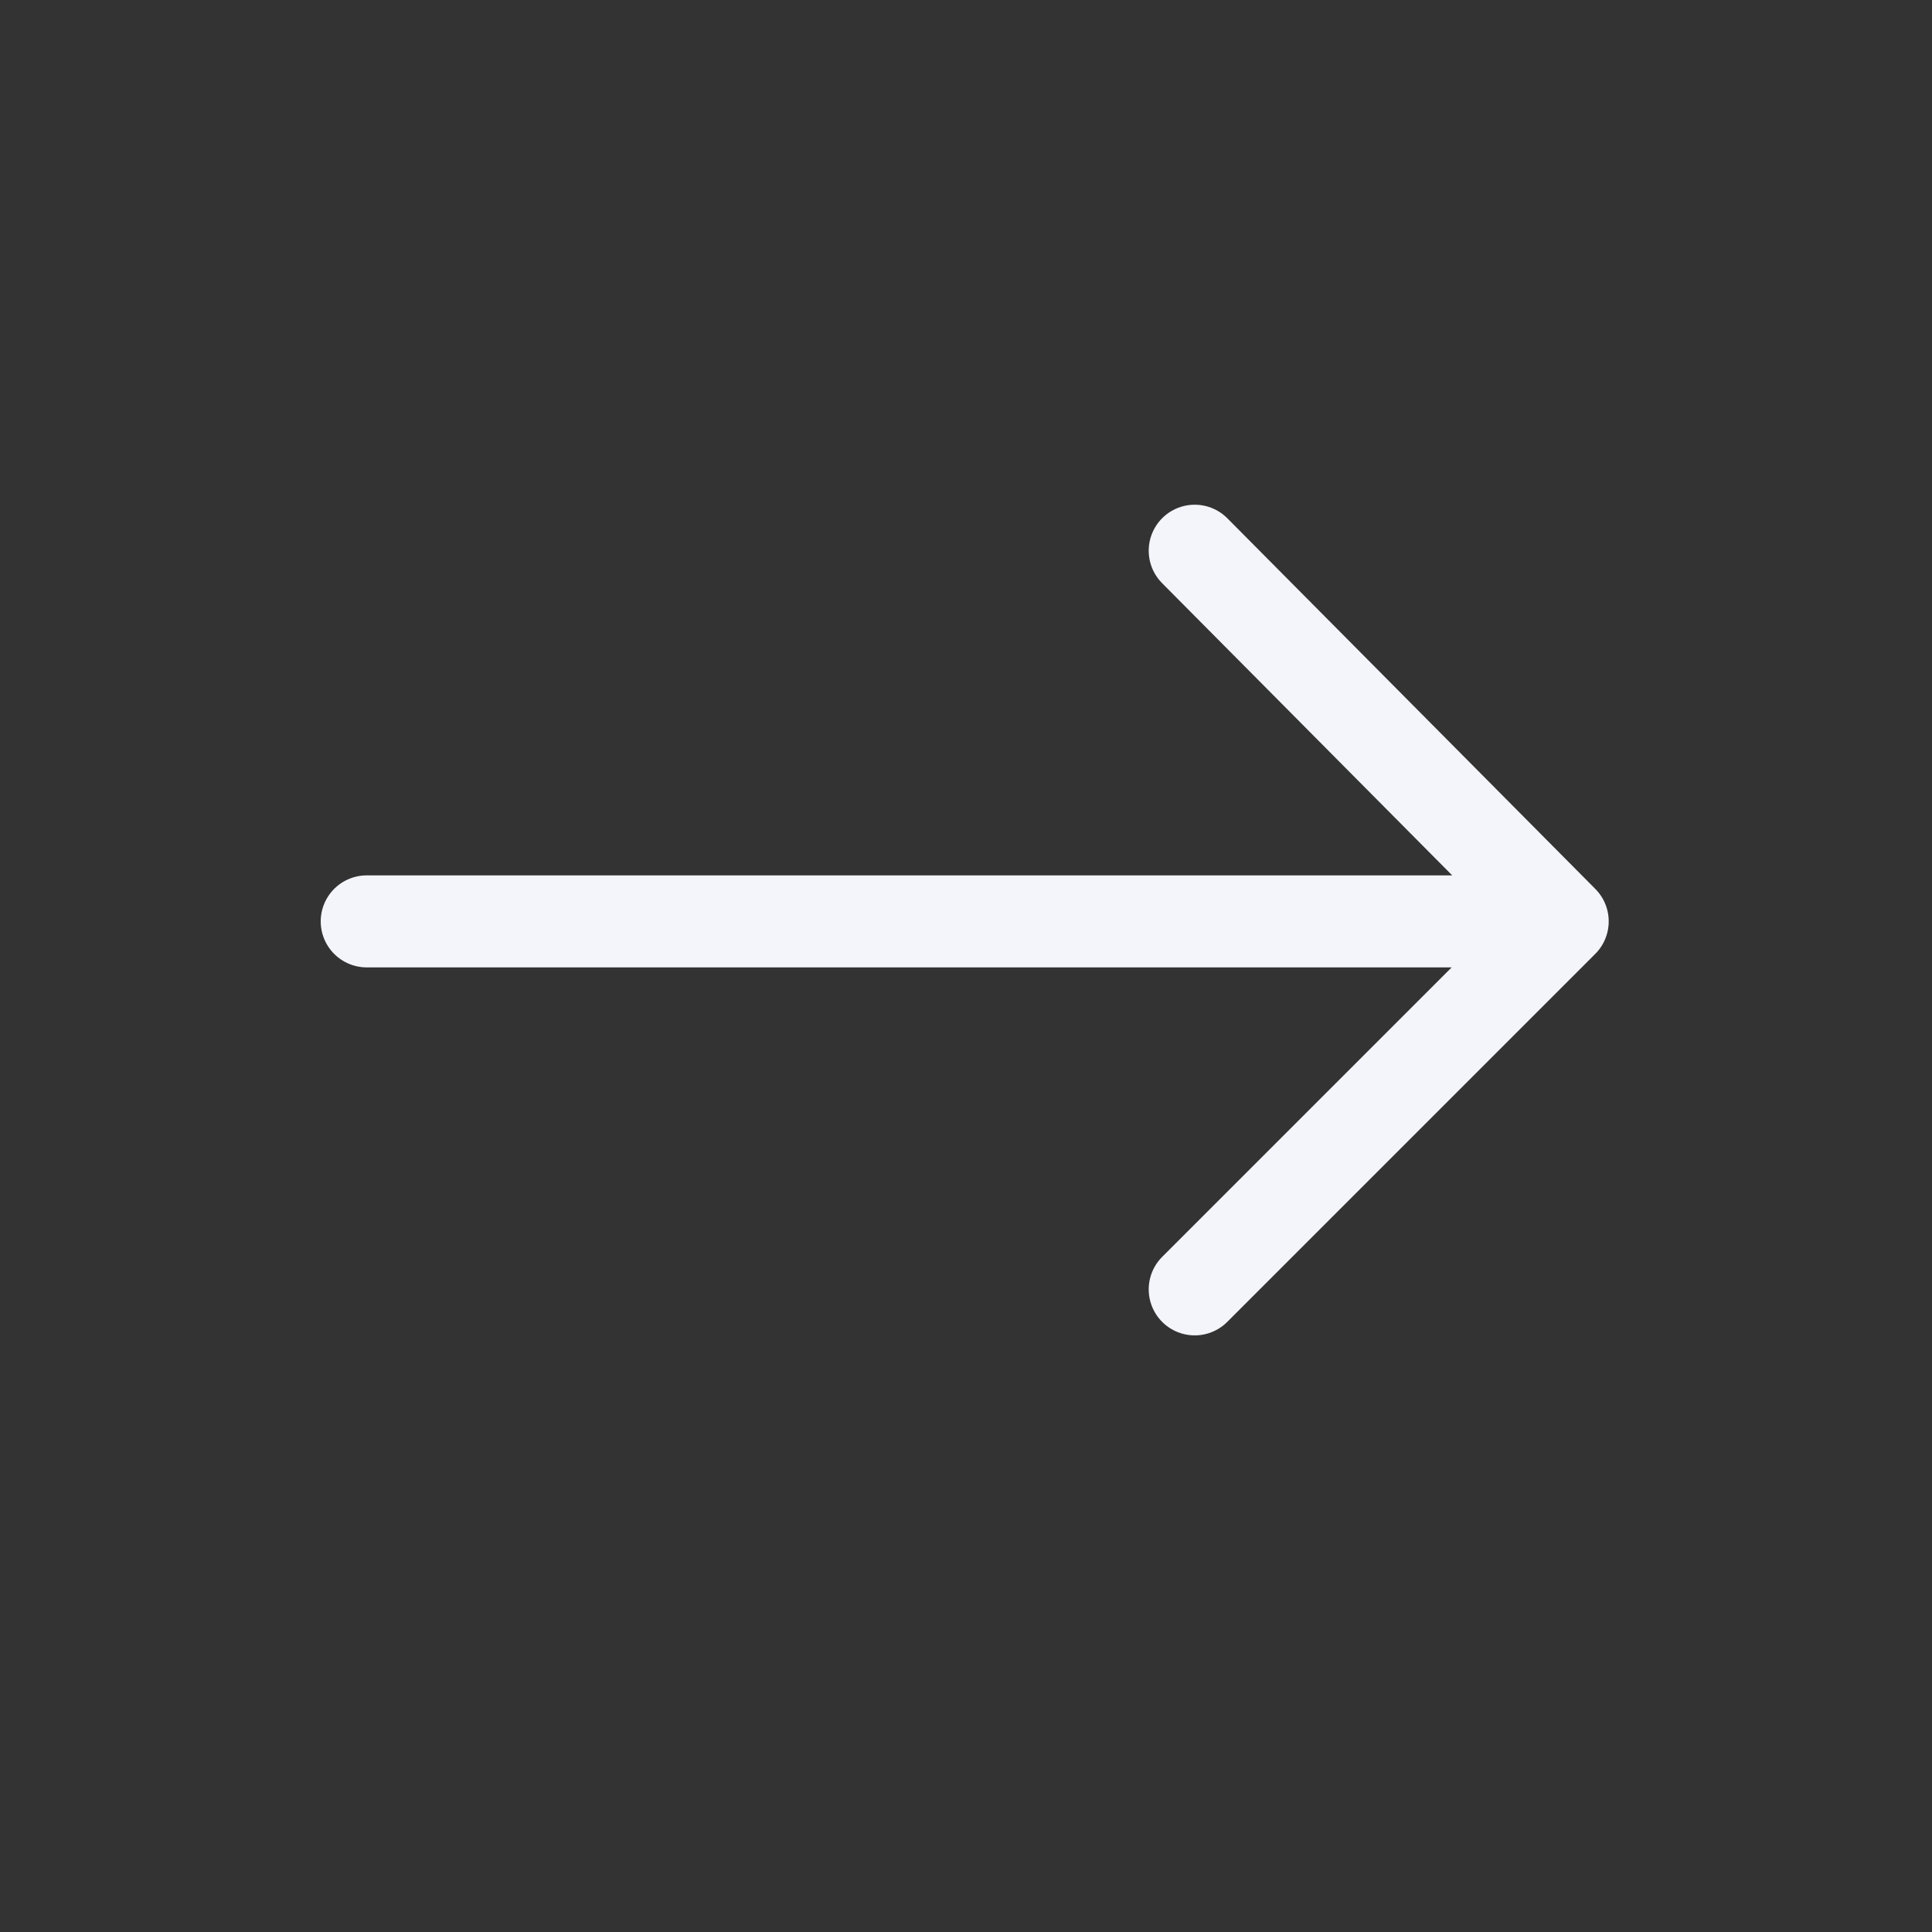 <svg width="21" height="21" viewBox="0 0 21 21" fill="none" xmlns="http://www.w3.org/2000/svg">
<rect x="0" y="0" width="21" height="21" fill="#333333" stroke="none"/>
<path d="M12.986 14.015L16.986 10.015M16.986 10.015L12.986 5.986M16.986 10.015L3.986 10.015" stroke="#F4F5FA" stroke-linecap="round" stroke-linejoin="round"/>
</svg>
